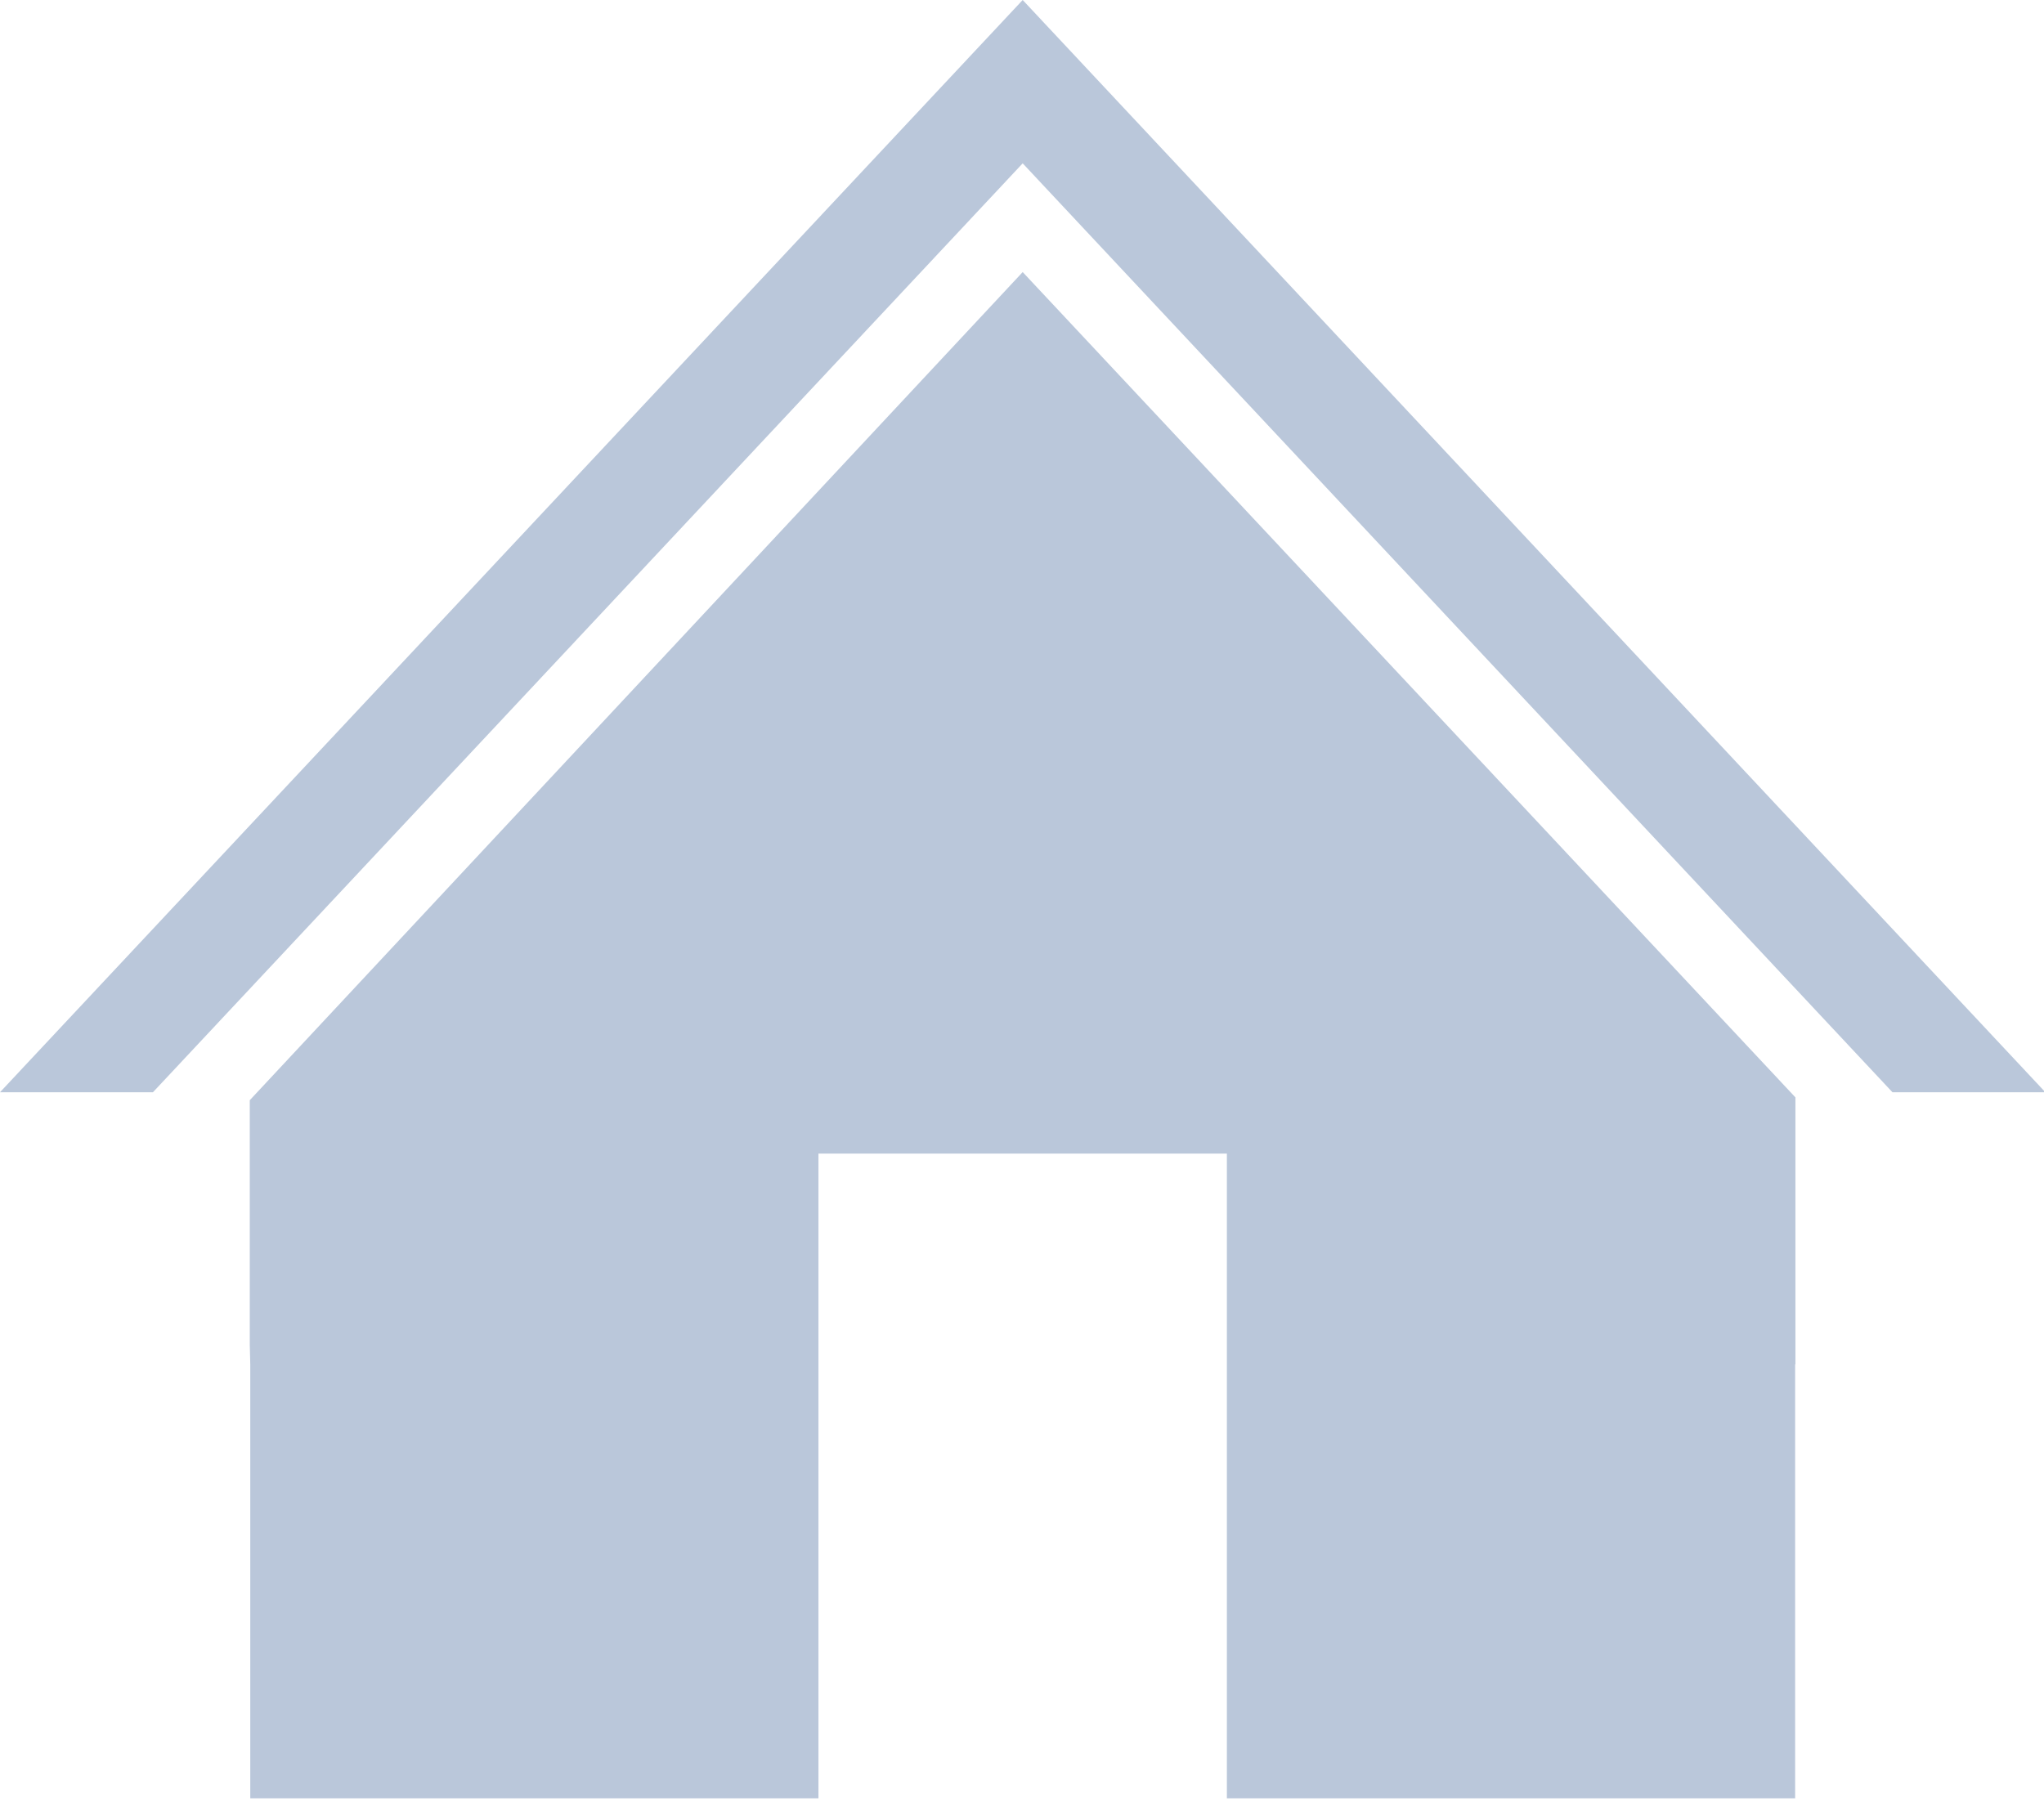 <?xml version="1.0" encoding="utf-8"?>
<!-- Generator: Adobe Illustrator 15.1.0, SVG Export Plug-In  -->
<!DOCTYPE svg PUBLIC "-//W3C//DTD SVG 1.1//EN" "http://www.w3.org/Graphics/SVG/1.1/DTD/svg11.dtd">
<svg version="1.1"
	 xmlns="http://www.w3.org/2000/svg" xmlns:xlink="http://www.w3.org/1999/xlink" xmlns:a="http://ns.adobe.com/AdobeSVGViewerExtensions/3.0/"
	 x="0px" y="0px" width="77px" height="68px" viewBox="0 0 77 68" overflow="visible" enable-background="new 0 0 77 68"
	 xml:space="preserve">
<defs>
</defs>
<polygon fill="#bac7da" points="38.526,0 0,41.152 5.762,41.152 38.526,6.154 71.291,41.152 77.052,41.152 "/>
<polygon fill="#bac7da" points="38.526,10.251 9.409,41.452 9.409,50.666 9.428,51.403 9.428,67.756 30.832,67.756 30.832,43.463 
	46.218,43.463 46.218,67.756 67.625,67.756 67.625,51.403 67.636,51.403 67.636,41.346 "/>
</svg>
